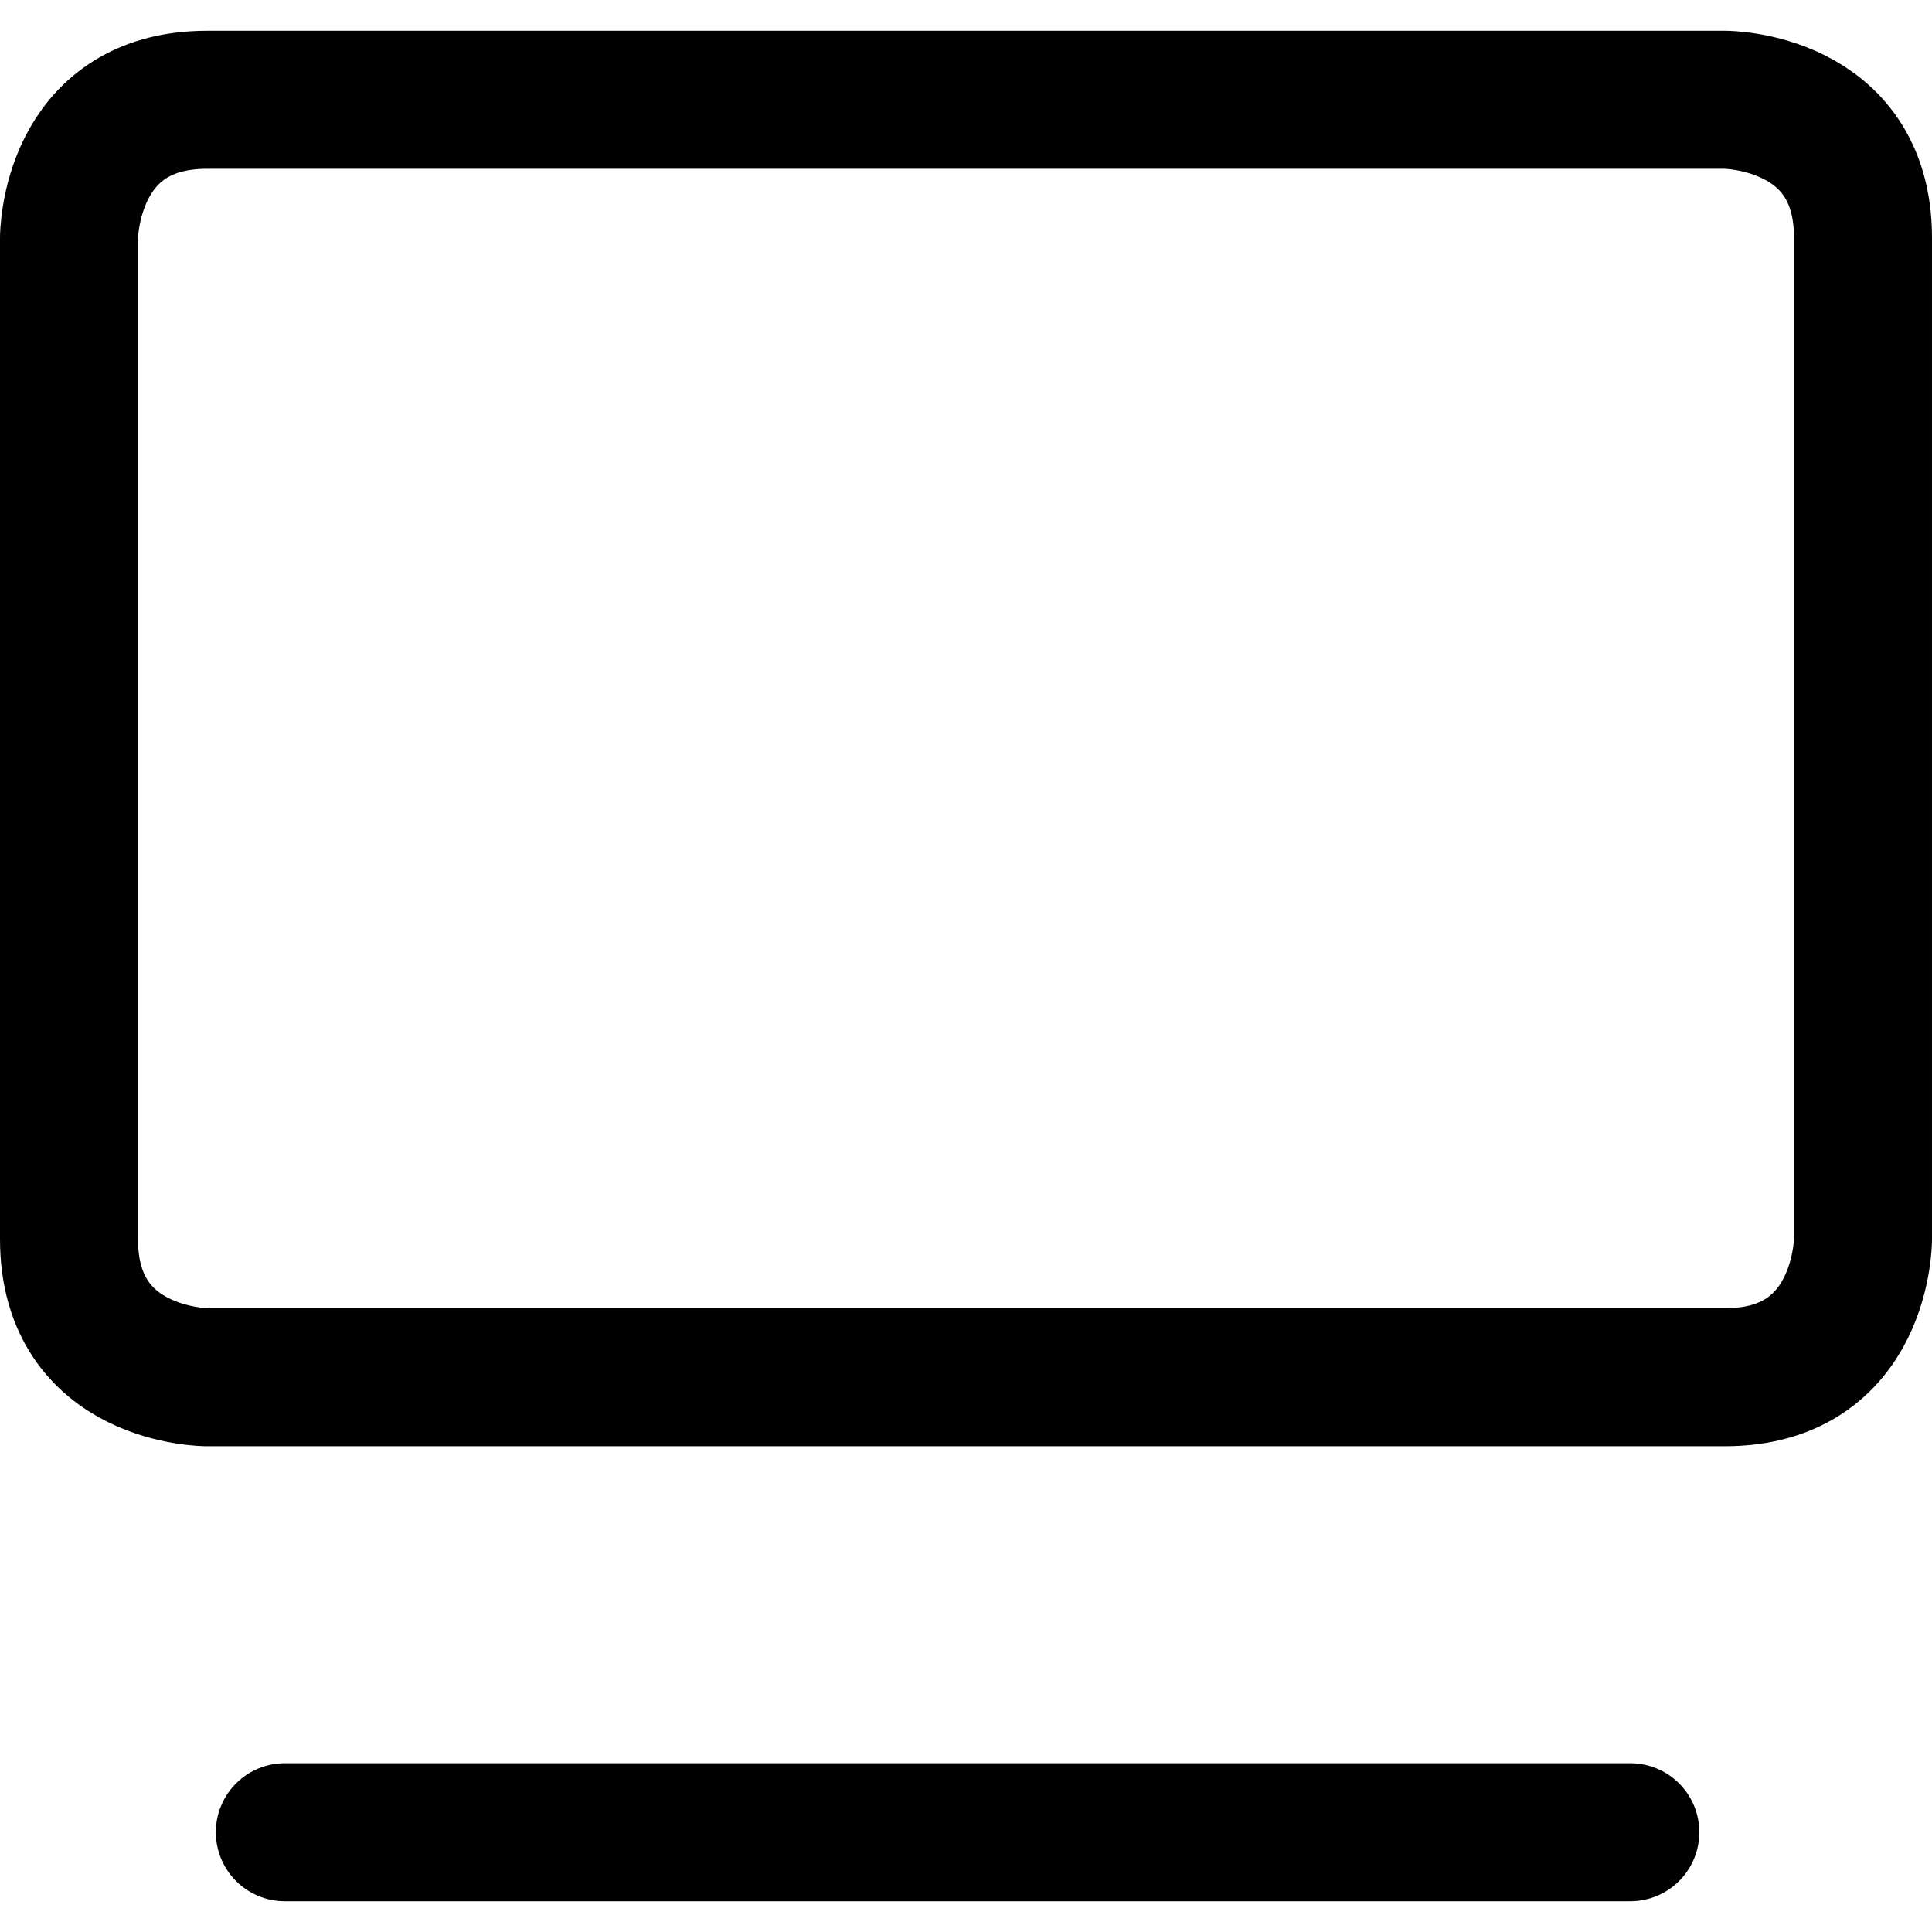 <svg focusable="false" xmlns="http://www.w3.org/2000/svg" fill="none" role="img" aria-label="Icon" viewBox="0 0 14 14">
  <path d="M2.064 13.277h9.75M1.5.723h11s1 0 1 1V8.98s0 1-1 1h-11s-1 0-1-1V1.723s0-1 1-1" stroke="currentColor" stroke-linecap="round" stroke-linejoin="round"/>
</svg>

